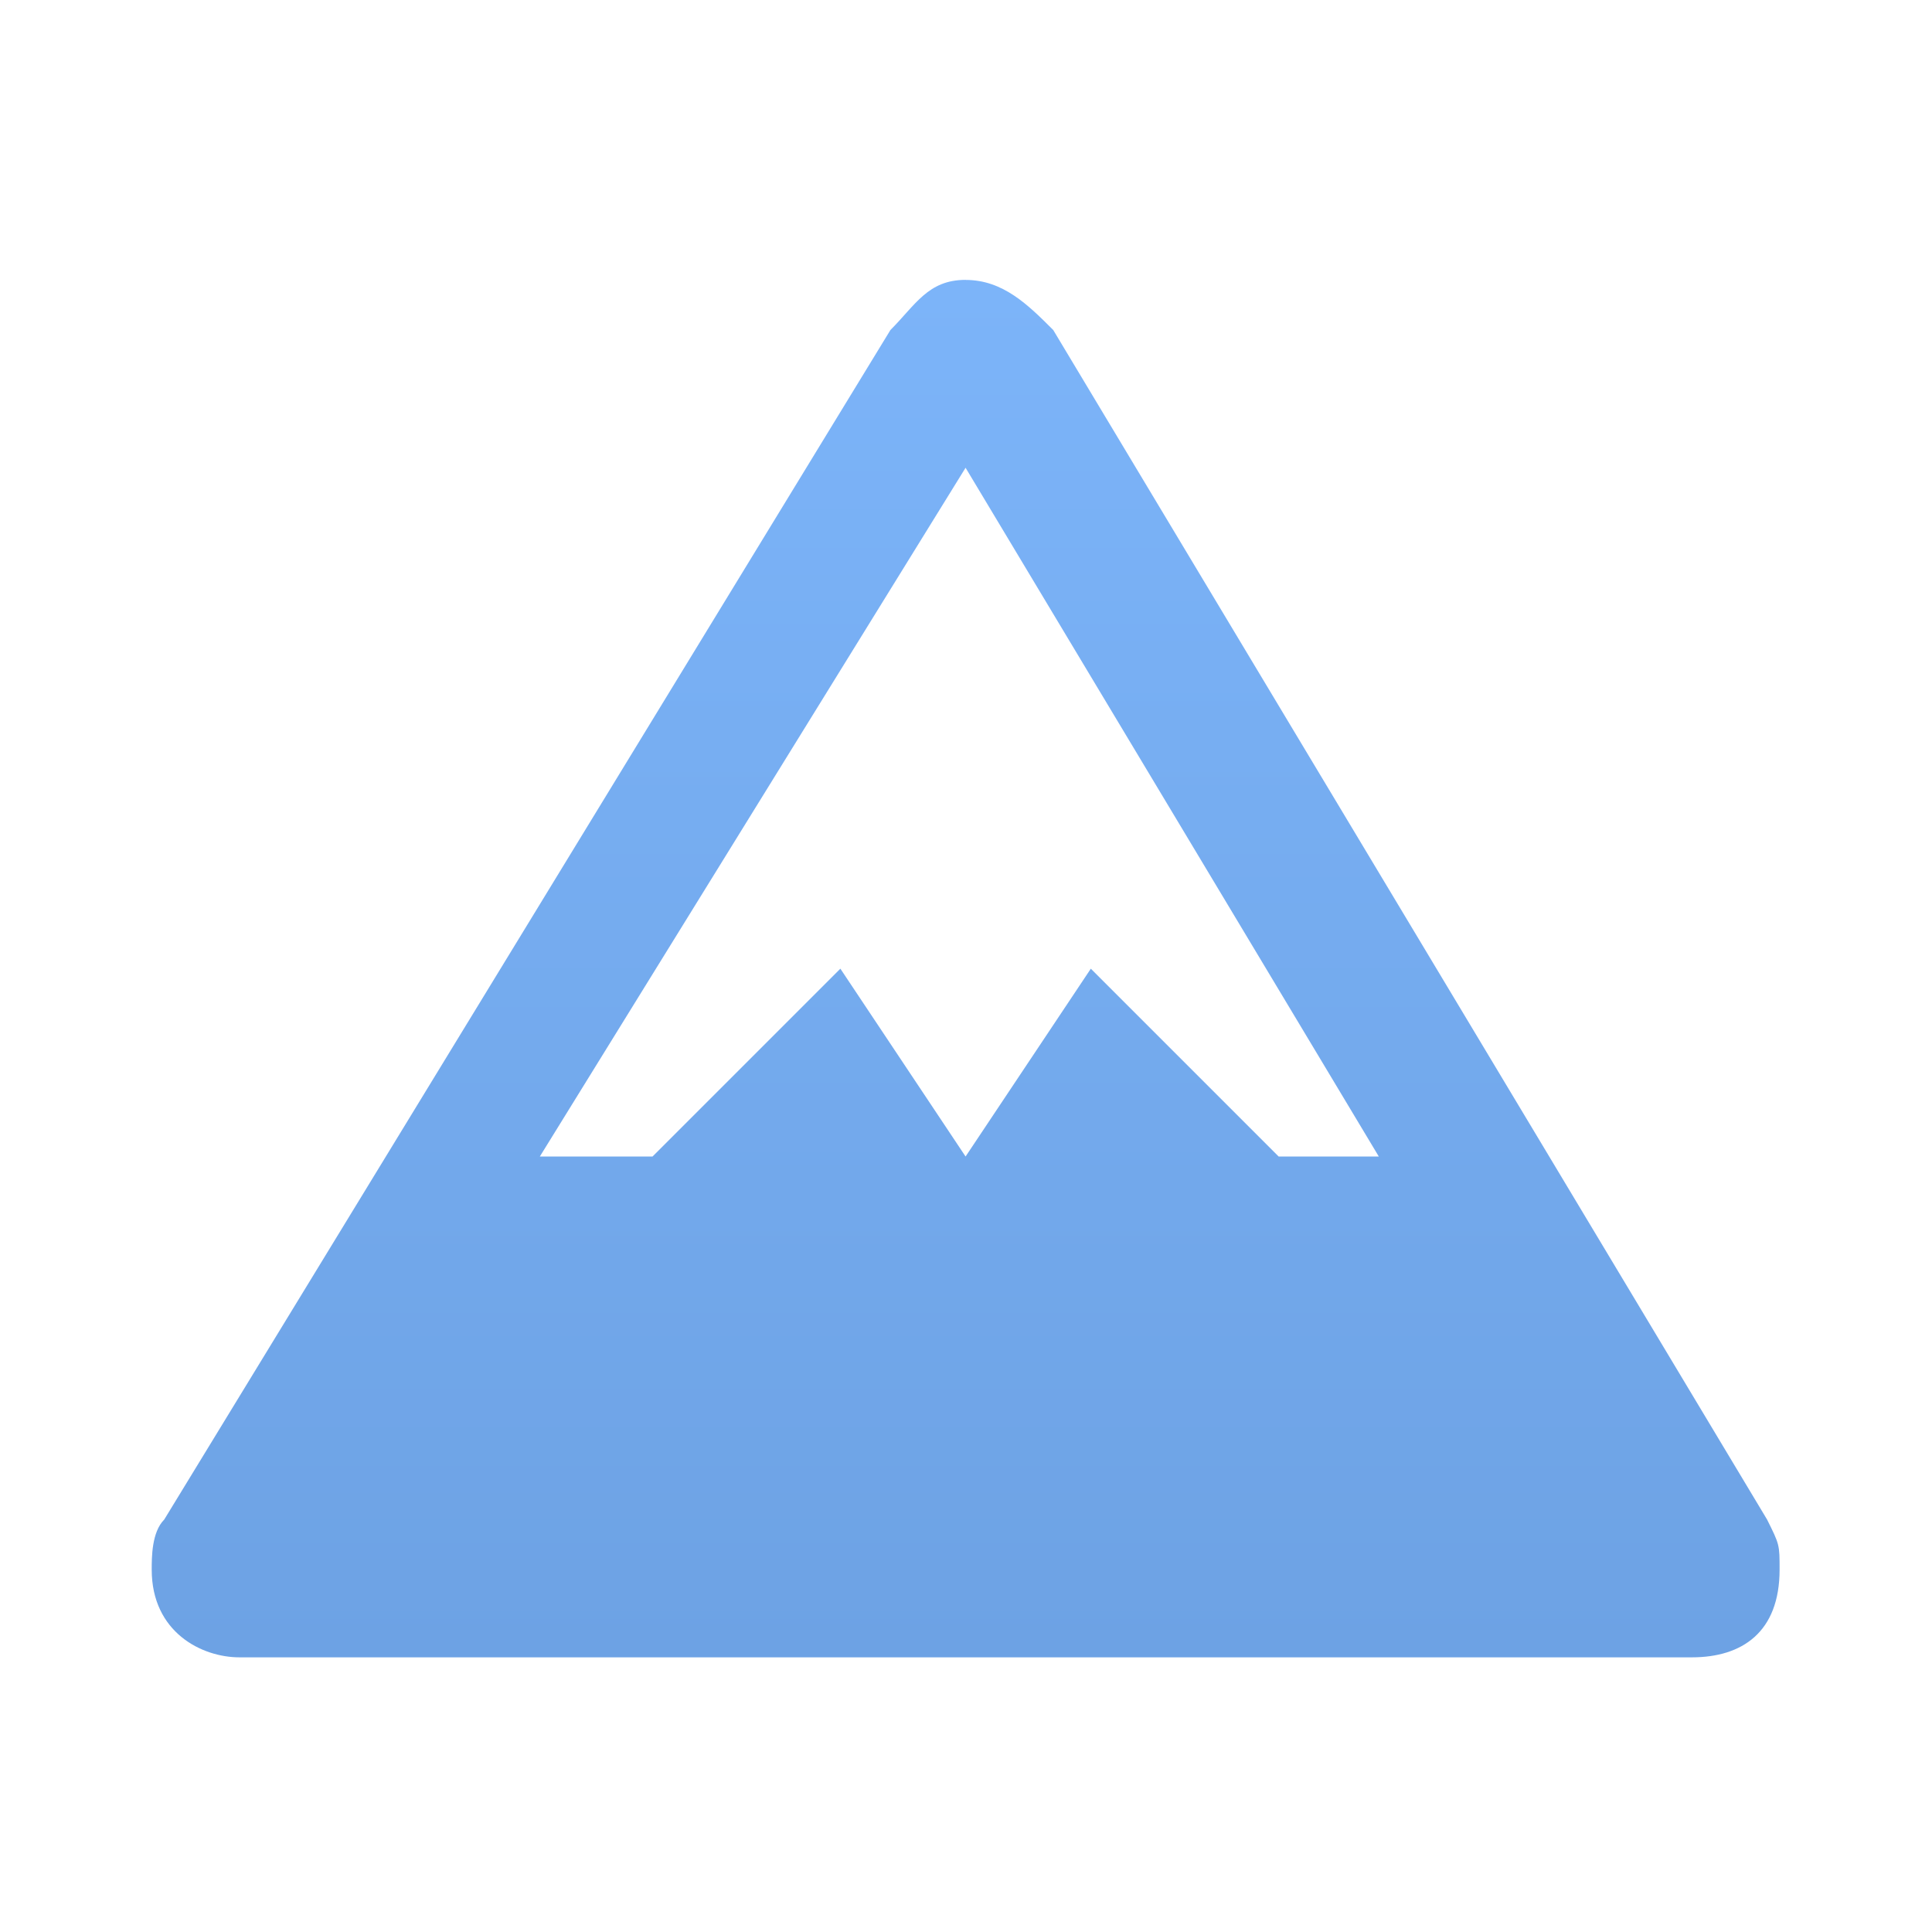 <svg xmlns="http://www.w3.org/2000/svg" width="36" height="36" fill="none" aria-hidden="true" viewBox="0 0 36 36" focusable="false"><path fill="url(#a)" d="M17.992 5.215c-.7 0-.933.467-1.4.934L3.06 28.315c-.233.233-.233.7-.233.933 0 1.167.933 1.634 1.633 1.634h27.066c.934 0 1.634-.467 1.634-1.634 0-.466 0-.466-.233-.933L19.626 6.15c-.467-.467-.934-.934-1.634-.934m0 3.5 7.7 12.834h-1.866l-3.5-3.5-2.334 3.5-2.333-3.5-3.5 3.5h-2.1z"/><defs><linearGradient id="a" x1="17.992" x2="17.992" y1="5.215" y2="30.882" gradientUnits="userSpaceOnUse"><stop stop-color="#7CB4F9"/><stop offset="1" stop-color="#6DA2E4"/></linearGradient></defs></svg>